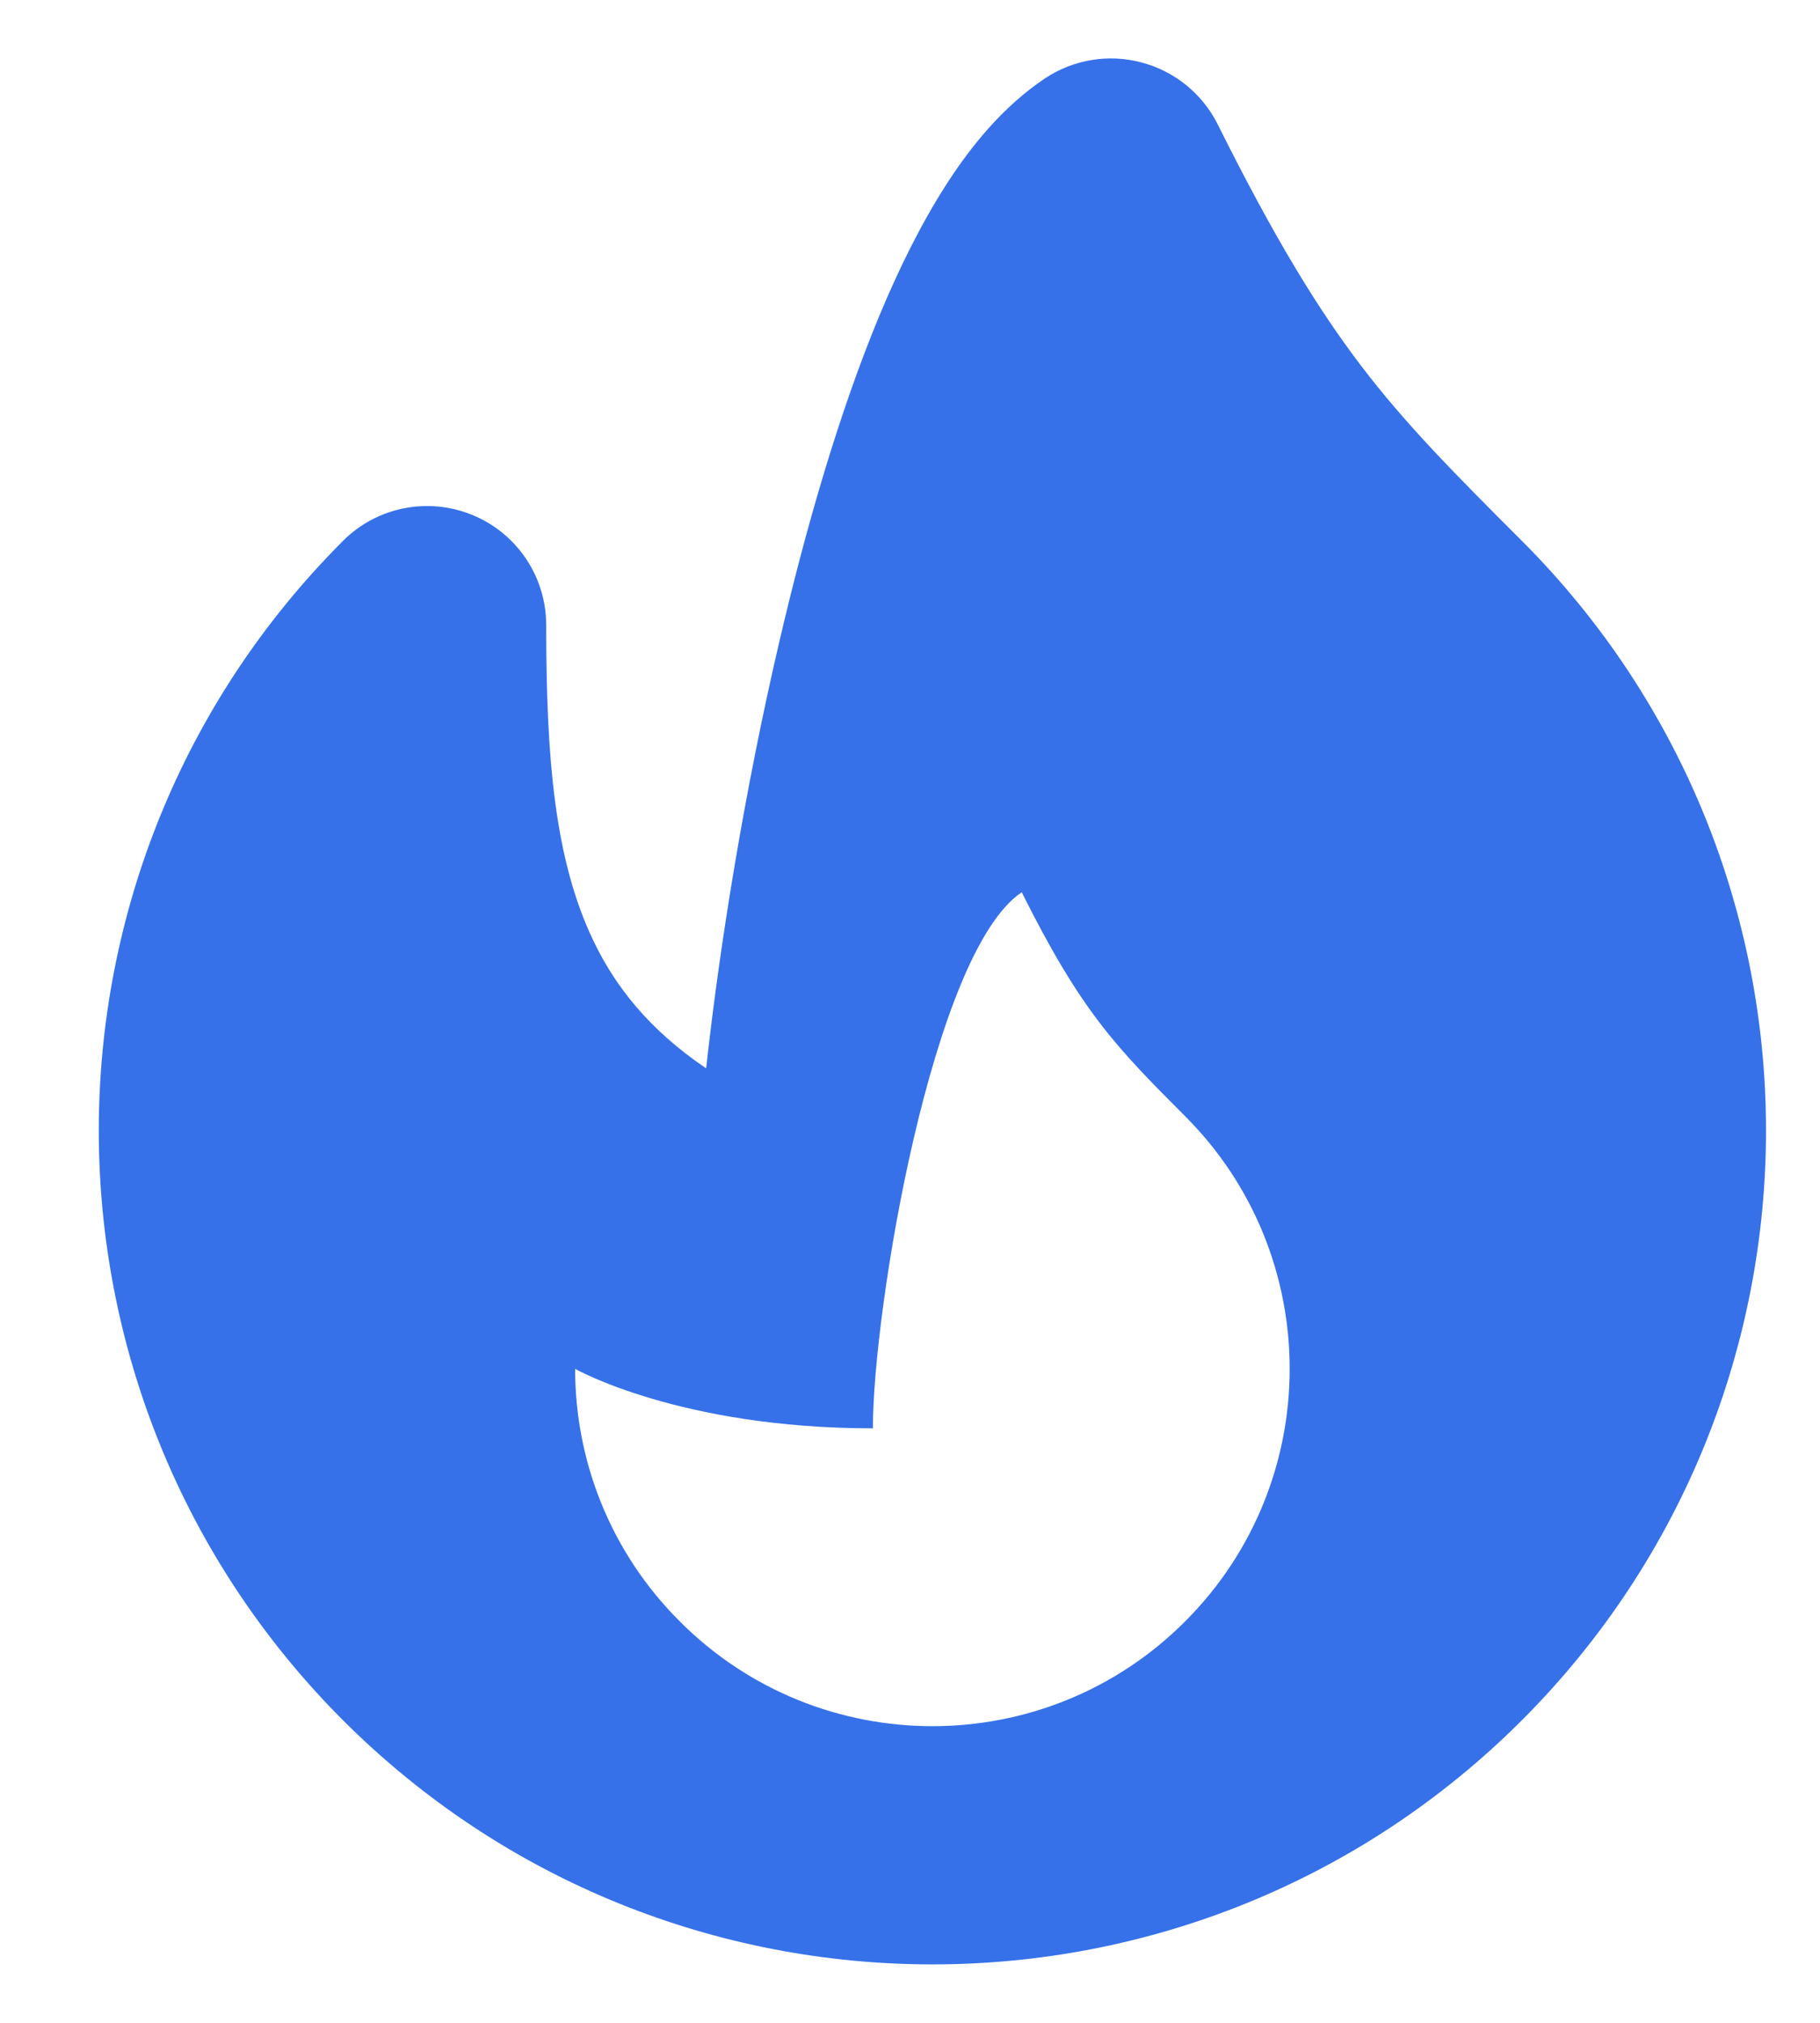 <svg width="18" height="20" viewBox="0 0 18 20" fill="none" xmlns="http://www.w3.org/2000/svg">
<path fill-rule="evenodd" clip-rule="evenodd" d="M11.291 0.618C11.617 0.704 11.891 0.926 12.043 1.229C12.611 2.368 13.037 3.059 13.464 3.62C13.898 4.188 14.355 4.652 15.052 5.348C16.661 6.958 17.466 9.07 17.466 11.178C17.466 13.286 16.661 15.398 15.052 17.008C11.832 20.227 6.612 20.227 3.392 17.008C1.783 15.398 0.977 13.286 0.977 11.178C0.977 9.07 1.783 6.958 3.392 5.348C3.728 5.011 4.235 4.911 4.675 5.093C5.116 5.275 5.402 5.705 5.402 6.18C5.402 7.5 5.485 8.504 5.871 9.306C6.083 9.747 6.414 10.178 6.984 10.563C7.121 9.313 7.37 7.791 7.707 6.347C7.972 5.209 8.302 4.073 8.695 3.126C8.892 2.652 9.115 2.202 9.367 1.812C9.612 1.433 9.927 1.048 10.335 0.775C10.616 0.588 10.965 0.53 11.291 0.618ZM11.72 16.032C10.341 17.412 8.103 17.412 6.724 16.032C6.033 15.343 5.688 14.438 5.688 13.534C5.688 13.534 6.724 14.122 8.633 14.122C8.633 12.945 9.222 9.411 10.105 8.822C10.694 10 11.031 10.345 11.72 11.035C12.41 11.724 12.755 12.629 12.755 13.534C12.755 14.438 12.41 15.343 11.72 16.032Z" fill="#3671E9"/>
</svg>
